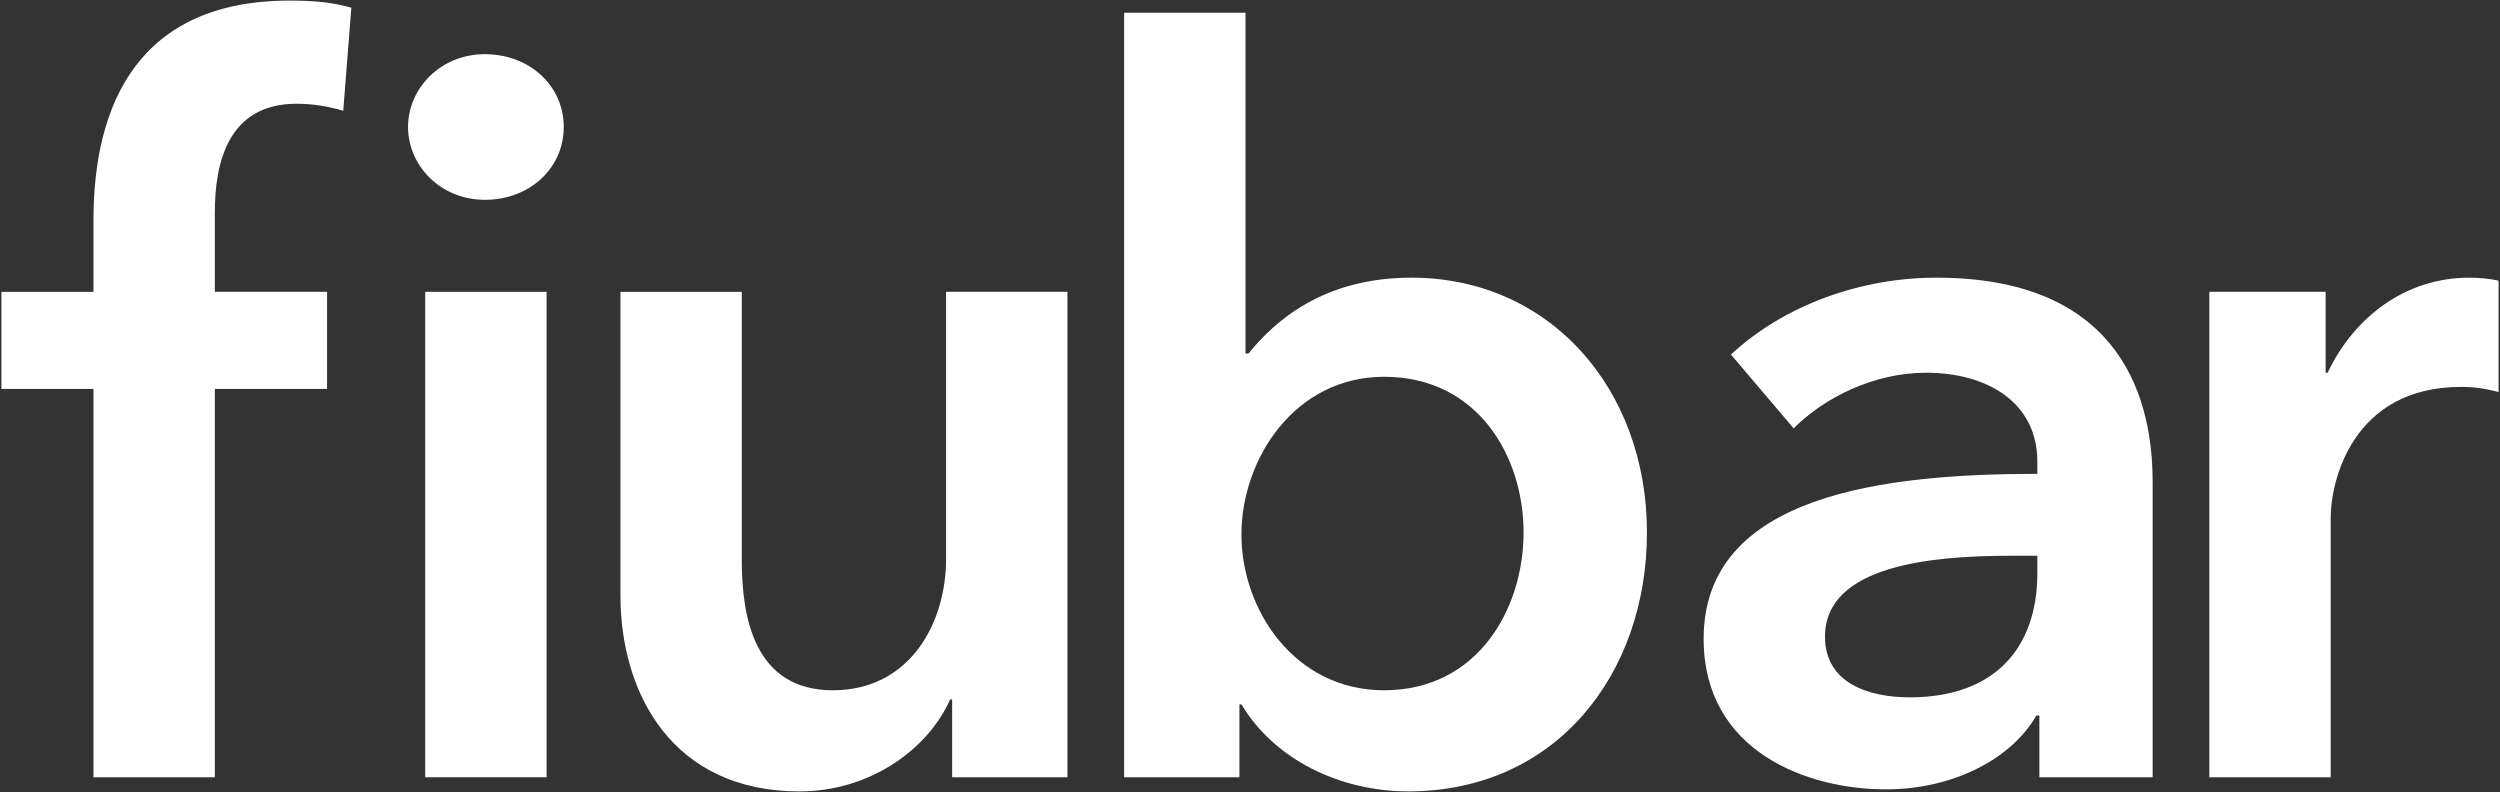 <?xml version="1.0" encoding="UTF-8" standalone="no"?>
<!-- Created with Inkscape (http://www.inkscape.org/) -->

<svg
   xmlns:dc="http://purl.org/dc/elements/1.1/"
   xmlns:cc="http://creativecommons.org/ns#"
   xmlns:rdf="http://www.w3.org/1999/02/22-rdf-syntax-ns#"
   xmlns:svg="http://www.w3.org/2000/svg"
   xmlns="http://www.w3.org/2000/svg"
   xmlns:sodipodi="http://sodipodi.sourceforge.net/DTD/sodipodi-0.dtd"
   xmlns:inkscape="http://www.inkscape.org/namespaces/inkscape"
   id="svg4238"
   version="1.1"
   inkscape:version="0.91 r13725"
   width="262"
   height="83"
   viewBox="0 0 262 83"
   sodipodi:docname="brand-white.svg"
   inkscape:export-filename="/home/maru/dev/fiubar_project/fiubar.git/fiubar/static/images/brand-white.png"
   inkscape:export-xdpi="90"
   inkscape:export-ydpi="90">
  <rect x="0" y="0" width="262" height="83" fill="#333333" stroke="none"/>
  <defs
     id="defs4242" />
  <sodipodi:namedview
     pagecolor="#ffffff"
     bordercolor="#666666"
     borderopacity="1"
     objecttolerance="10"
     gridtolerance="10"
     guidetolerance="10"
     inkscape:pageopacity="0"
     inkscape:pageshadow="2"
     inkscape:window-width="1920"
     inkscape:window-height="1016"
     id="namedview4240"
     showgrid="true"
     fit-margin-top="0"
     fit-margin-left="0"
     fit-margin-right="0"
     fit-margin-bottom="0"
     inkscape:zoom="4.5596026"
     inkscape:cx="124.80454"
     inkscape:cy="41.458289"
     inkscape:window-x="0"
     inkscape:window-y="27"
     inkscape:window-maximized="1"
     inkscape:current-layer="svg4238">
    <inkscape:grid
       type="xygrid"
       id="grid4252" />
  </sodipodi:namedview>
  <g
     style="font-style:normal;font-weight:normal;font-size:medium;line-height:125%;font-family:sans-serif;letter-spacing:-5.299px;word-spacing:0px;fill:#ffffff;fill-opacity:1;stroke:none;stroke-width:1px;stroke-linecap:butt;stroke-linejoin:miter;stroke-opacity:1"
     id="g4271"
     transform="translate(0.961,0)"
     inkscape:export-filename="/home/maru/dev/fiubar_project/fiubar.git/fiubar/static/images/brand-white.png"
     inkscape:export-xdpi="90"
     inkscape:export-ydpi="90">
    <path
       inkscape:connector-curvature="0"
       style="font-style:normal;font-variant:normal;font-weight:600;font-stretch:normal;font-family:'Avenir Next LT Pro';-inkscape-font-specification:'Avenir Next LT Pro Semi-Bold';letter-spacing:-5.299px;fill:#ffffff;fill-opacity:1"
       d="m 43.603,81.454 12.718,0 0,-50.87 -12.718,0 0,50.87 z"
       id="path4269" />
    <path
       inkscape:connector-curvature="0"
       style="font-style:normal;font-variant:normal;font-weight:600;font-stretch:normal;font-family:'Avenir Next LT Pro';-inkscape-font-specification:'Avenir Next LT Pro Semi-Bold';letter-spacing:-5.299px;fill:#ffffff;fill-opacity:1"
       d="m 41.801,13.31 c 0,4.027 3.391,7.631 8.054,7.631 4.663,0 8.266,-3.285 8.266,-7.631 0,-4.345 -3.603,-7.631 -8.266,-7.631 -4.663,0 -8.054,3.603 -8.054,7.631 z"
       id="path4267" />
  </g>
  <path
     inkscape:connector-curvature="0"
     id="path4255"
     d="m 9.795,81.454 12.718,0 0,-40.696 11.764,0 0,-10.174 -11.764,0 0,-8.266 c 0,-5.087 1.272,-11.446 8.584,-11.446 1.802,0 3.497,0.318 4.875,0.742 L 36.82,0.804 C 34.912,0.274 33.111,0.062 30.355,0.062 14.564,0.062 9.795,10.872 9.795,23.06 l 0,7.525 -9.644,0 0,10.174 9.644,0 0,40.696 z"
     style="font-style:normal;font-variant:normal;font-weight:600;font-stretch:normal;font-size:medium;line-height:125%;font-family:'Avenir Next LT Pro';-inkscape-font-specification:'Avenir Next LT Pro Semi-Bold';letter-spacing:-5.299px;word-spacing:0px;fill:#ffffff;fill-opacity:1;stroke:none;stroke-width:1px;stroke-linecap:butt;stroke-linejoin:miter;stroke-opacity:1"
     inkscape:export-filename="/home/maru/dev/fiubar_project/fiubar.git/fiubar/static/images/brand-white.png"
     inkscape:export-xdpi="90"
     inkscape:export-ydpi="90" />
  <path
     inkscape:connector-curvature="0"
     id="path4257"
     style="font-style:normal;font-variant:normal;font-weight:600;font-stretch:normal;font-size:medium;line-height:125%;font-family:'Avenir Next LT Pro';-inkscape-font-specification:'Avenir Next LT Pro Semi-Bold';letter-spacing:-5.299px;word-spacing:0px;fill:#ffffff;fill-opacity:1;stroke:none;stroke-width:1px;stroke-linecap:butt;stroke-linejoin:miter;stroke-opacity:1"
     d="m 111.867,30.584 -12.718,0 0,27.979 c 0,6.783 -3.815,13.777 -11.87,13.777 -8.16,0 -9.538,-7.525 -9.538,-13.565 l 0,-28.19 -12.718,0 0,31.794 c 0,10.386 5.511,20.56 18.758,20.56 7.525,0 13.565,-4.557 15.791,-9.644 l 0.212,0 0,8.16 12.082,0 0,-50.87 z"
     inkscape:export-filename="/home/maru/dev/fiubar_project/fiubar.git/fiubar/static/images/brand-white.png"
     inkscape:export-xdpi="90"
     inkscape:export-ydpi="90" />
  <path
     inkscape:connector-curvature="0"
     id="path4259"
     style="font-style:normal;font-variant:normal;font-weight:600;font-stretch:normal;font-size:medium;line-height:125%;font-family:'Avenir Next LT Pro';-inkscape-font-specification:'Avenir Next LT Pro Semi-Bold';letter-spacing:-5.299px;word-spacing:0px;fill:#ffffff;fill-opacity:1;stroke:none;stroke-width:1px;stroke-linecap:butt;stroke-linejoin:miter;stroke-opacity:1"
     d="m 117.809,1.334 0,80.12 12.082,0 0,-7.631 0.212,0 c 3.497,5.829 10.386,9.114 17.487,9.114 15.473,0 25.011,-12.294 25.011,-27.131 0,-15.049 -10.174,-26.707 -24.693,-26.707 -9.326,0 -14.413,4.663 -17.063,7.948 l -0.318,0 0,-35.715 -12.718,0 z m 41.862,54.473 c 0,7.948 -4.769,16.533 -14.625,16.533 -9.326,0 -14.943,-8.372 -14.943,-16.321 0,-7.948 5.617,-16.533 14.943,-16.533 9.856,0 14.625,8.372 14.625,16.321 z"
     inkscape:export-filename="/home/maru/dev/fiubar_project/fiubar.git/fiubar/static/images/brand-white.png"
     inkscape:export-xdpi="90"
     inkscape:export-ydpi="90" />
  <path
     inkscape:connector-curvature="0"
     id="path4261"
     style="font-style:normal;font-variant:normal;font-weight:600;font-stretch:normal;font-size:medium;line-height:125%;font-family:'Avenir Next LT Pro';-inkscape-font-specification:'Avenir Next LT Pro Semi-Bold';letter-spacing:-5.299px;word-spacing:0px;fill:#ffffff;fill-opacity:1;stroke:none;stroke-width:1px;stroke-linecap:butt;stroke-linejoin:miter;stroke-opacity:1"
     d="m 213.727,81.454 11.87,0 0,-30.946 c 0,-10.174 -4.451,-21.408 -22.68,-21.408 -7.736,0 -15.791,2.755 -21.514,8.054 l 6.571,7.736 c 3.285,-3.285 8.478,-5.829 13.883,-5.829 6.359,0 11.658,3.073 11.658,9.326 l 0,1.272 c -15.897,0 -34.973,2.12 -34.973,17.275 0,11.87 10.916,15.791 19.076,15.791 7.207,0 13.247,-3.285 15.791,-7.736 l 0.318,0 0,6.465 z M 213.515,60.046 c 0,8.054 -4.663,13.035 -13.353,13.035 -4.345,0 -8.902,-1.484 -8.902,-6.359 0,-7.525 11.34,-8.478 19.394,-8.478 l 2.861,0 0,1.802 z"
     inkscape:export-filename="/home/maru/dev/fiubar_project/fiubar.git/fiubar/static/images/brand-white.png"
     inkscape:export-xdpi="90"
     inkscape:export-ydpi="90" />
  <path
     inkscape:connector-curvature="0"
     id="path4263"
     style="font-style:normal;font-variant:normal;font-weight:600;font-stretch:normal;font-size:medium;line-height:125%;font-family:'Avenir Next LT Pro';-inkscape-font-specification:'Avenir Next LT Pro Semi-Bold';letter-spacing:-5.299px;word-spacing:0px;fill:#ffffff;fill-opacity:1;stroke:none;stroke-width:1px;stroke-linecap:butt;stroke-linejoin:miter;stroke-opacity:1"
     d="m 231.539,81.454 12.718,0 0,-27.237 c 0,-3.709 2.226,-13.671 13.671,-13.671 1.166,0 2.226,0.106 3.921,0.53 l 0,-11.658 c -0.848,-0.212 -2.12,-0.318 -3.073,-0.318 -6.677,0 -12.082,4.133 -14.837,9.962 l -0.212,0 0,-8.478 -12.188,0 0,50.87 z"
     inkscape:export-filename="/home/maru/dev/fiubar_project/fiubar.git/fiubar/static/images/brand-white.png"
     inkscape:export-xdpi="90"
     inkscape:export-ydpi="90" />
</svg>
